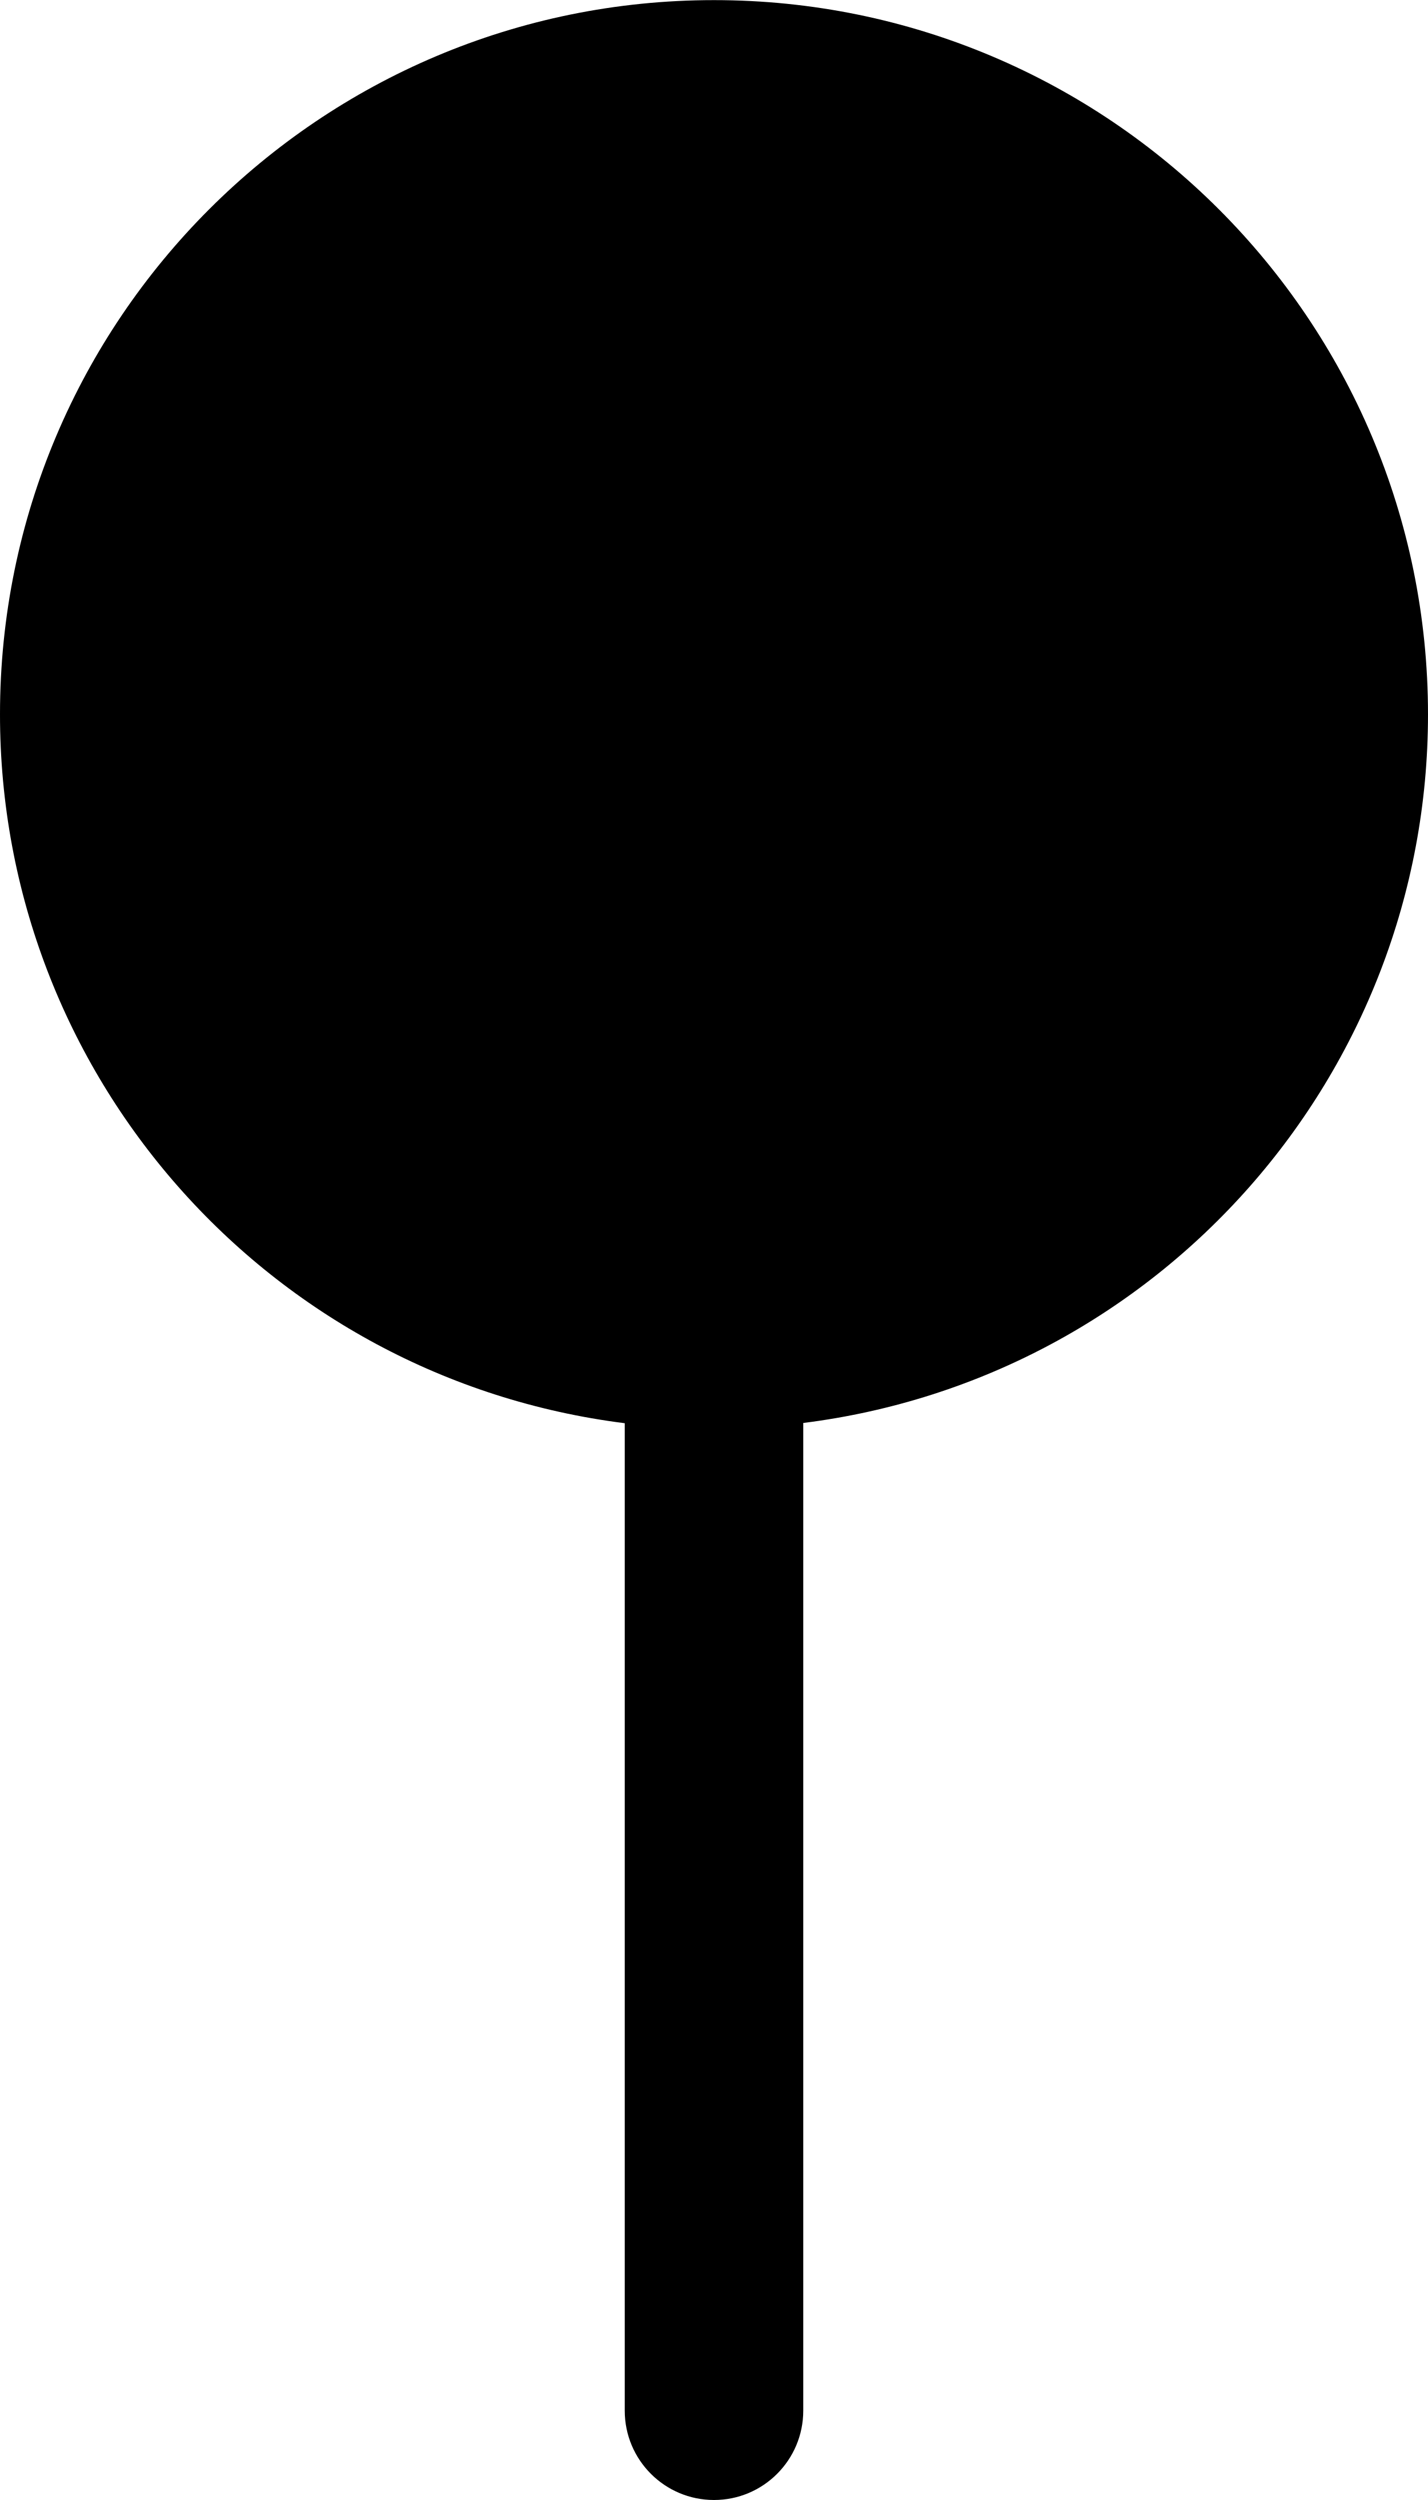 ﻿<?xml version="1.0" encoding="utf-8"?>
<svg version="1.1" xmlns:xlink="http://www.w3.org/1999/xlink" width="12px" height="21px" xmlns="http://www.w3.org/2000/svg">
  <defs>
    <pattern id="BGPattern" patternUnits="userSpaceOnUse" alignment="0 0" imageRepeat="None" />
    <mask fill="white" id="Clip6077">
      <path d="M 0 5.998  L 0 6  C 0 2.687  2.687 0.001  6 0.001  C 9.314 0.001  12 2.687  12 6.001  C 12 9.024  9.75 11.576  6.75 11.953  L 6.75 20.25  C 6.75 20.664  6.414 21  6 21  C 5.586 21  5.25 20.664  5.25 20.25  L 5.25 11.955  C 2.249 11.577  -0.002 9.024  0 5.998  Z " fill-rule="evenodd" />
    </mask>
  </defs>
  <g transform="matrix(1 0 0 1 -6 0 )">
    <path d="M 0 5.998  L 0 6  C 0 2.687  2.687 0.001  6 0.001  C 9.314 0.001  12 2.687  12 6.001  C 12 9.024  9.75 11.576  6.75 11.953  L 6.75 20.25  C 6.75 20.664  6.414 21  6 21  C 5.586 21  5.25 20.664  5.25 20.25  L 5.25 11.955  C 2.249 11.577  -0.002 9.024  0 5.998  Z " fill-rule="nonzero" fill="rgba(0, 0, 0, 1)" stroke="none" transform="matrix(1 0 0 1 6 0 )" class="fill" />
    <path d="M 0 5.998  L 0 6  C 0 2.687  2.687 0.001  6 0.001  C 9.314 0.001  12 2.687  12 6.001  C 12 9.024  9.75 11.576  6.75 11.953  L 6.75 20.25  C 6.75 20.664  6.414 21  6 21  C 5.586 21  5.25 20.664  5.25 20.25  L 5.25 11.955  C 2.249 11.577  -0.002 9.024  0 5.998  Z " stroke-width="0" stroke-dasharray="0" stroke="rgba(255, 255, 255, 0)" fill="none" transform="matrix(1 0 0 1 6 0 )" class="stroke" mask="url(#Clip6077)" />
  </g>
</svg>